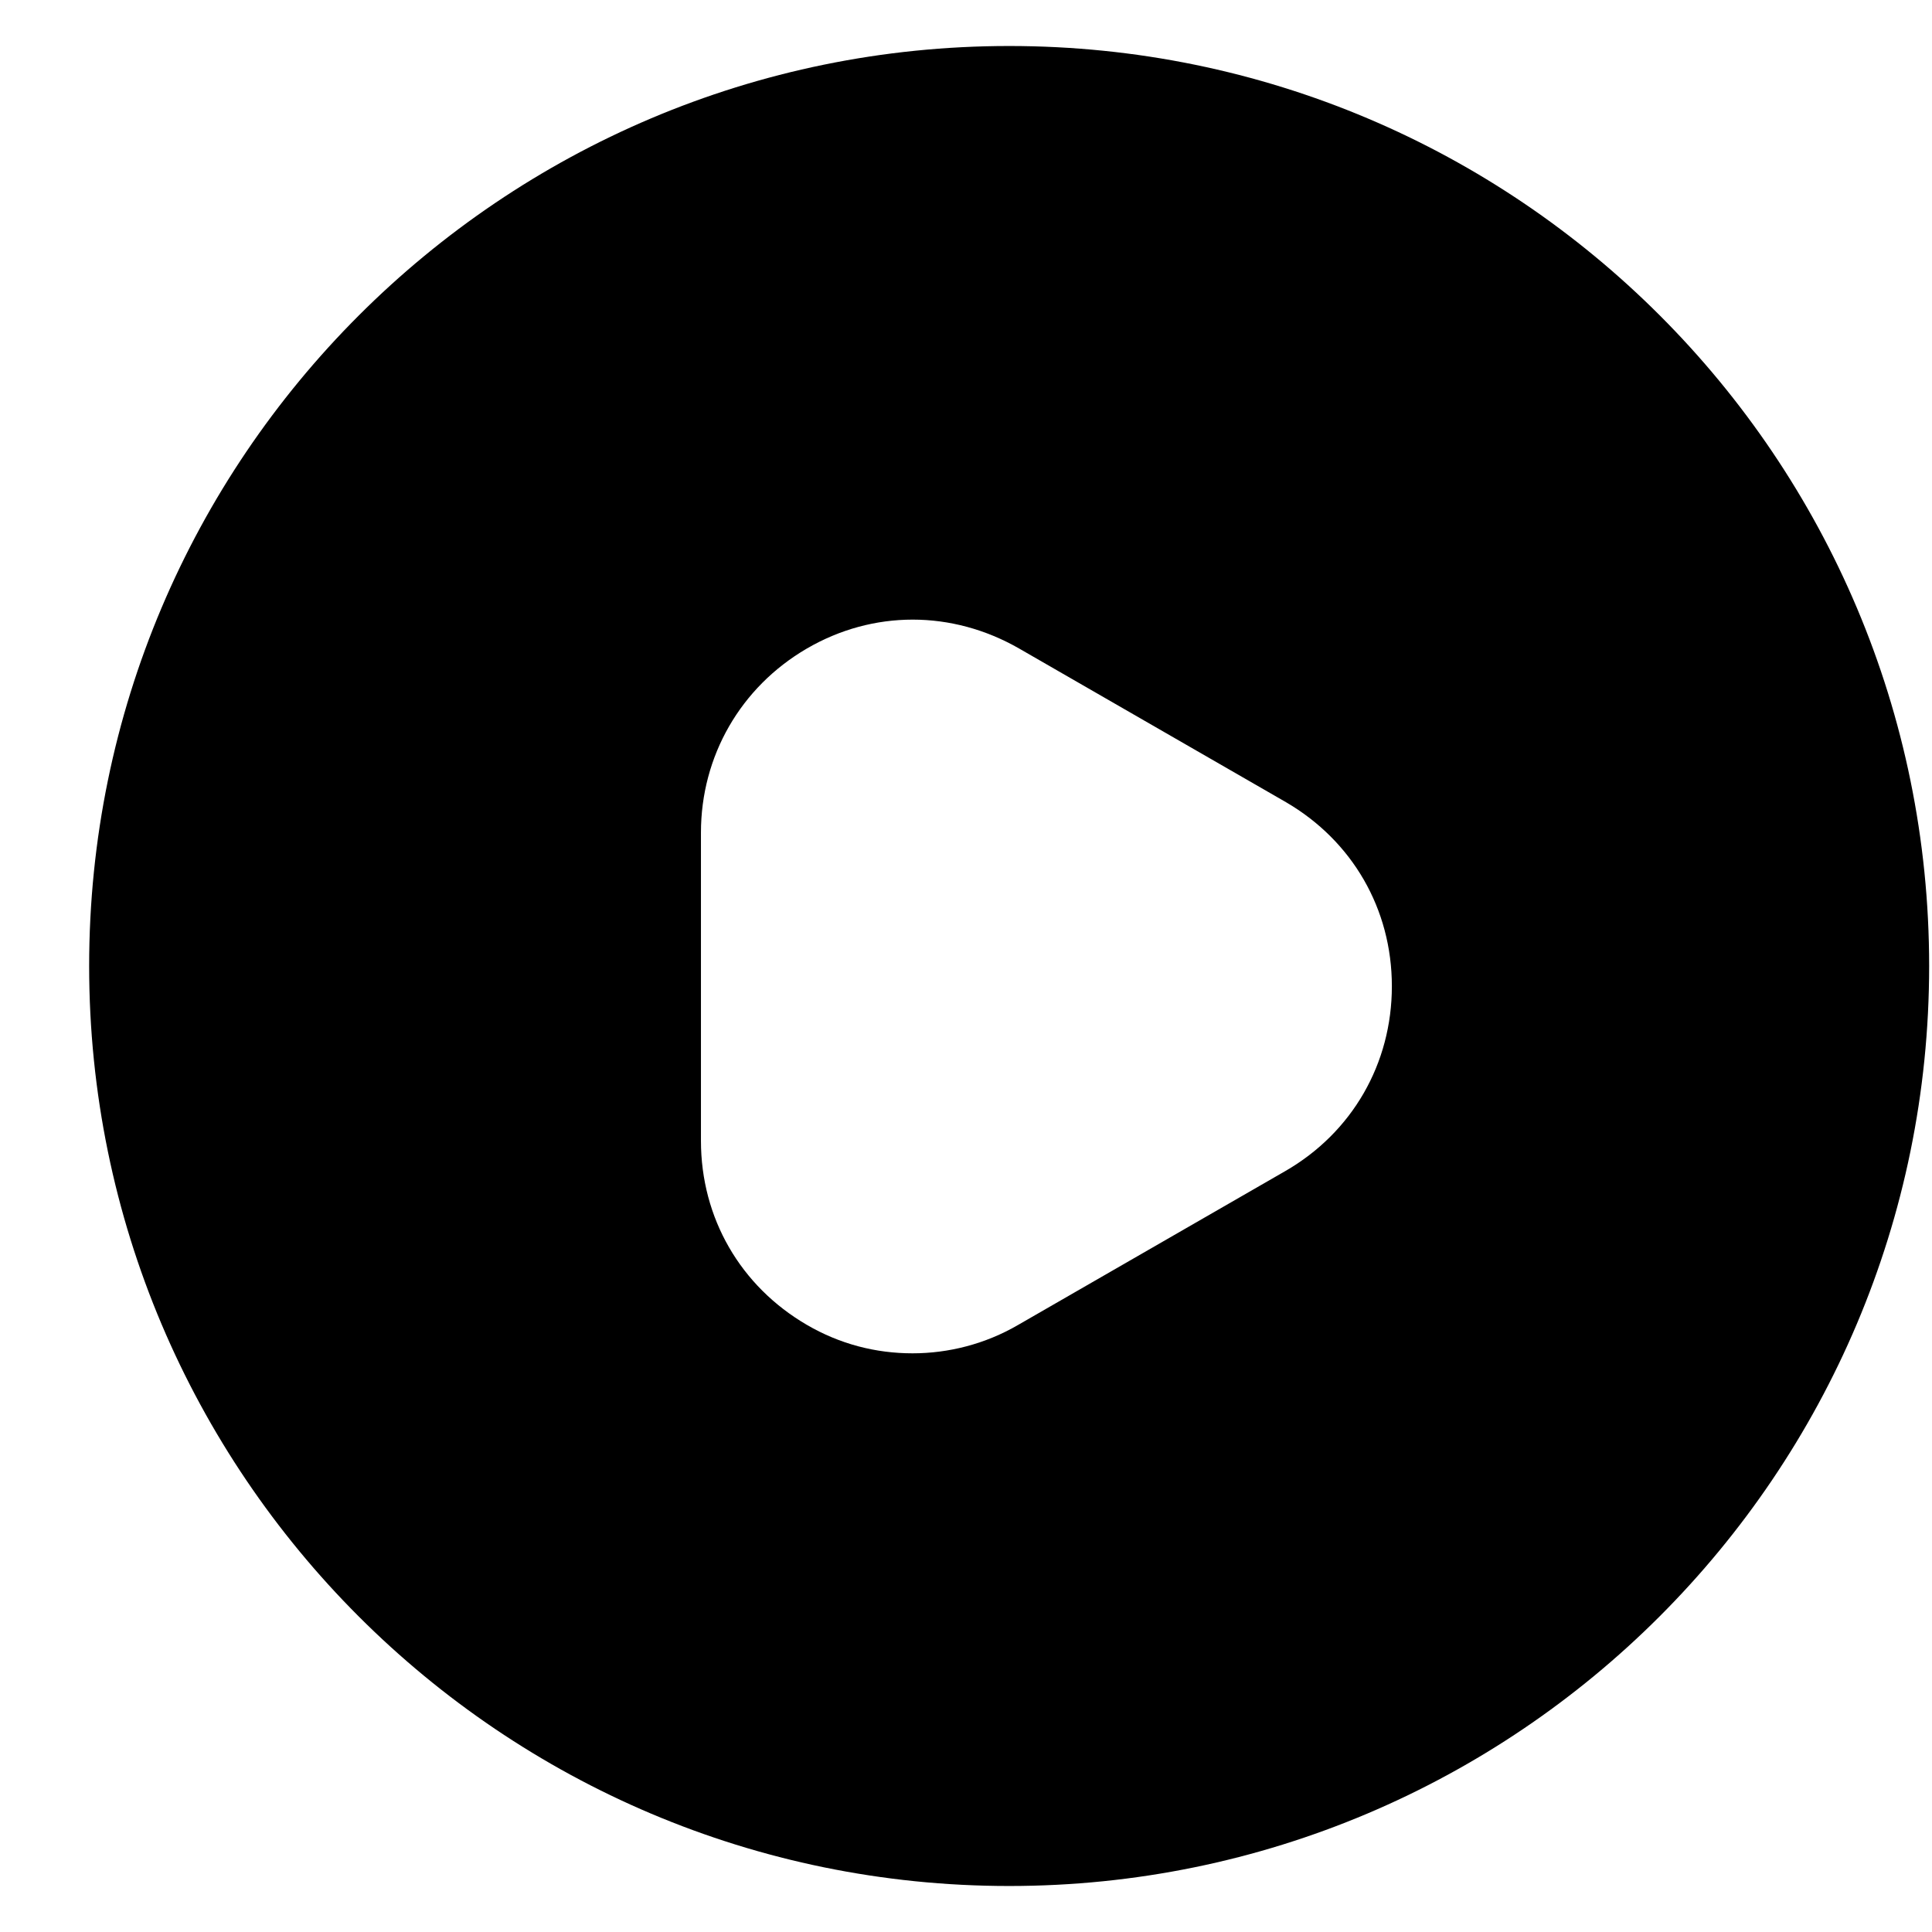 <svg width="21" height="21" viewBox="0 0 21 21" fill="none" xmlns="http://www.w3.org/2000/svg">
<path d="M10.969 0.5C5.449 0.5 0.969 4.98 0.969 10.5C0.969 16.02 5.449 20.5 10.969 20.5C16.489 20.5 20.969 16.02 20.969 10.5C20.969 4.98 16.499 0.5 10.969 0.5ZM13.969 12.73L11.069 14.4C10.709 14.61 10.309 14.71 9.919 14.71C9.519 14.71 9.129 14.61 8.769 14.4C8.049 13.98 7.619 13.24 7.619 12.4V9.05C7.619 8.22 8.049 7.47 8.769 7.05C9.489 6.63 10.349 6.63 11.079 7.05L13.979 8.72C14.699 9.14 15.129 9.88 15.129 10.72C15.129 11.56 14.699 12.31 13.969 12.73Z" fill="#5D50C6" style="fill:#5D50C6;fill:color(display-p3 0.365 0.314 0.776);fill-opacity:1;"/>
</svg>
